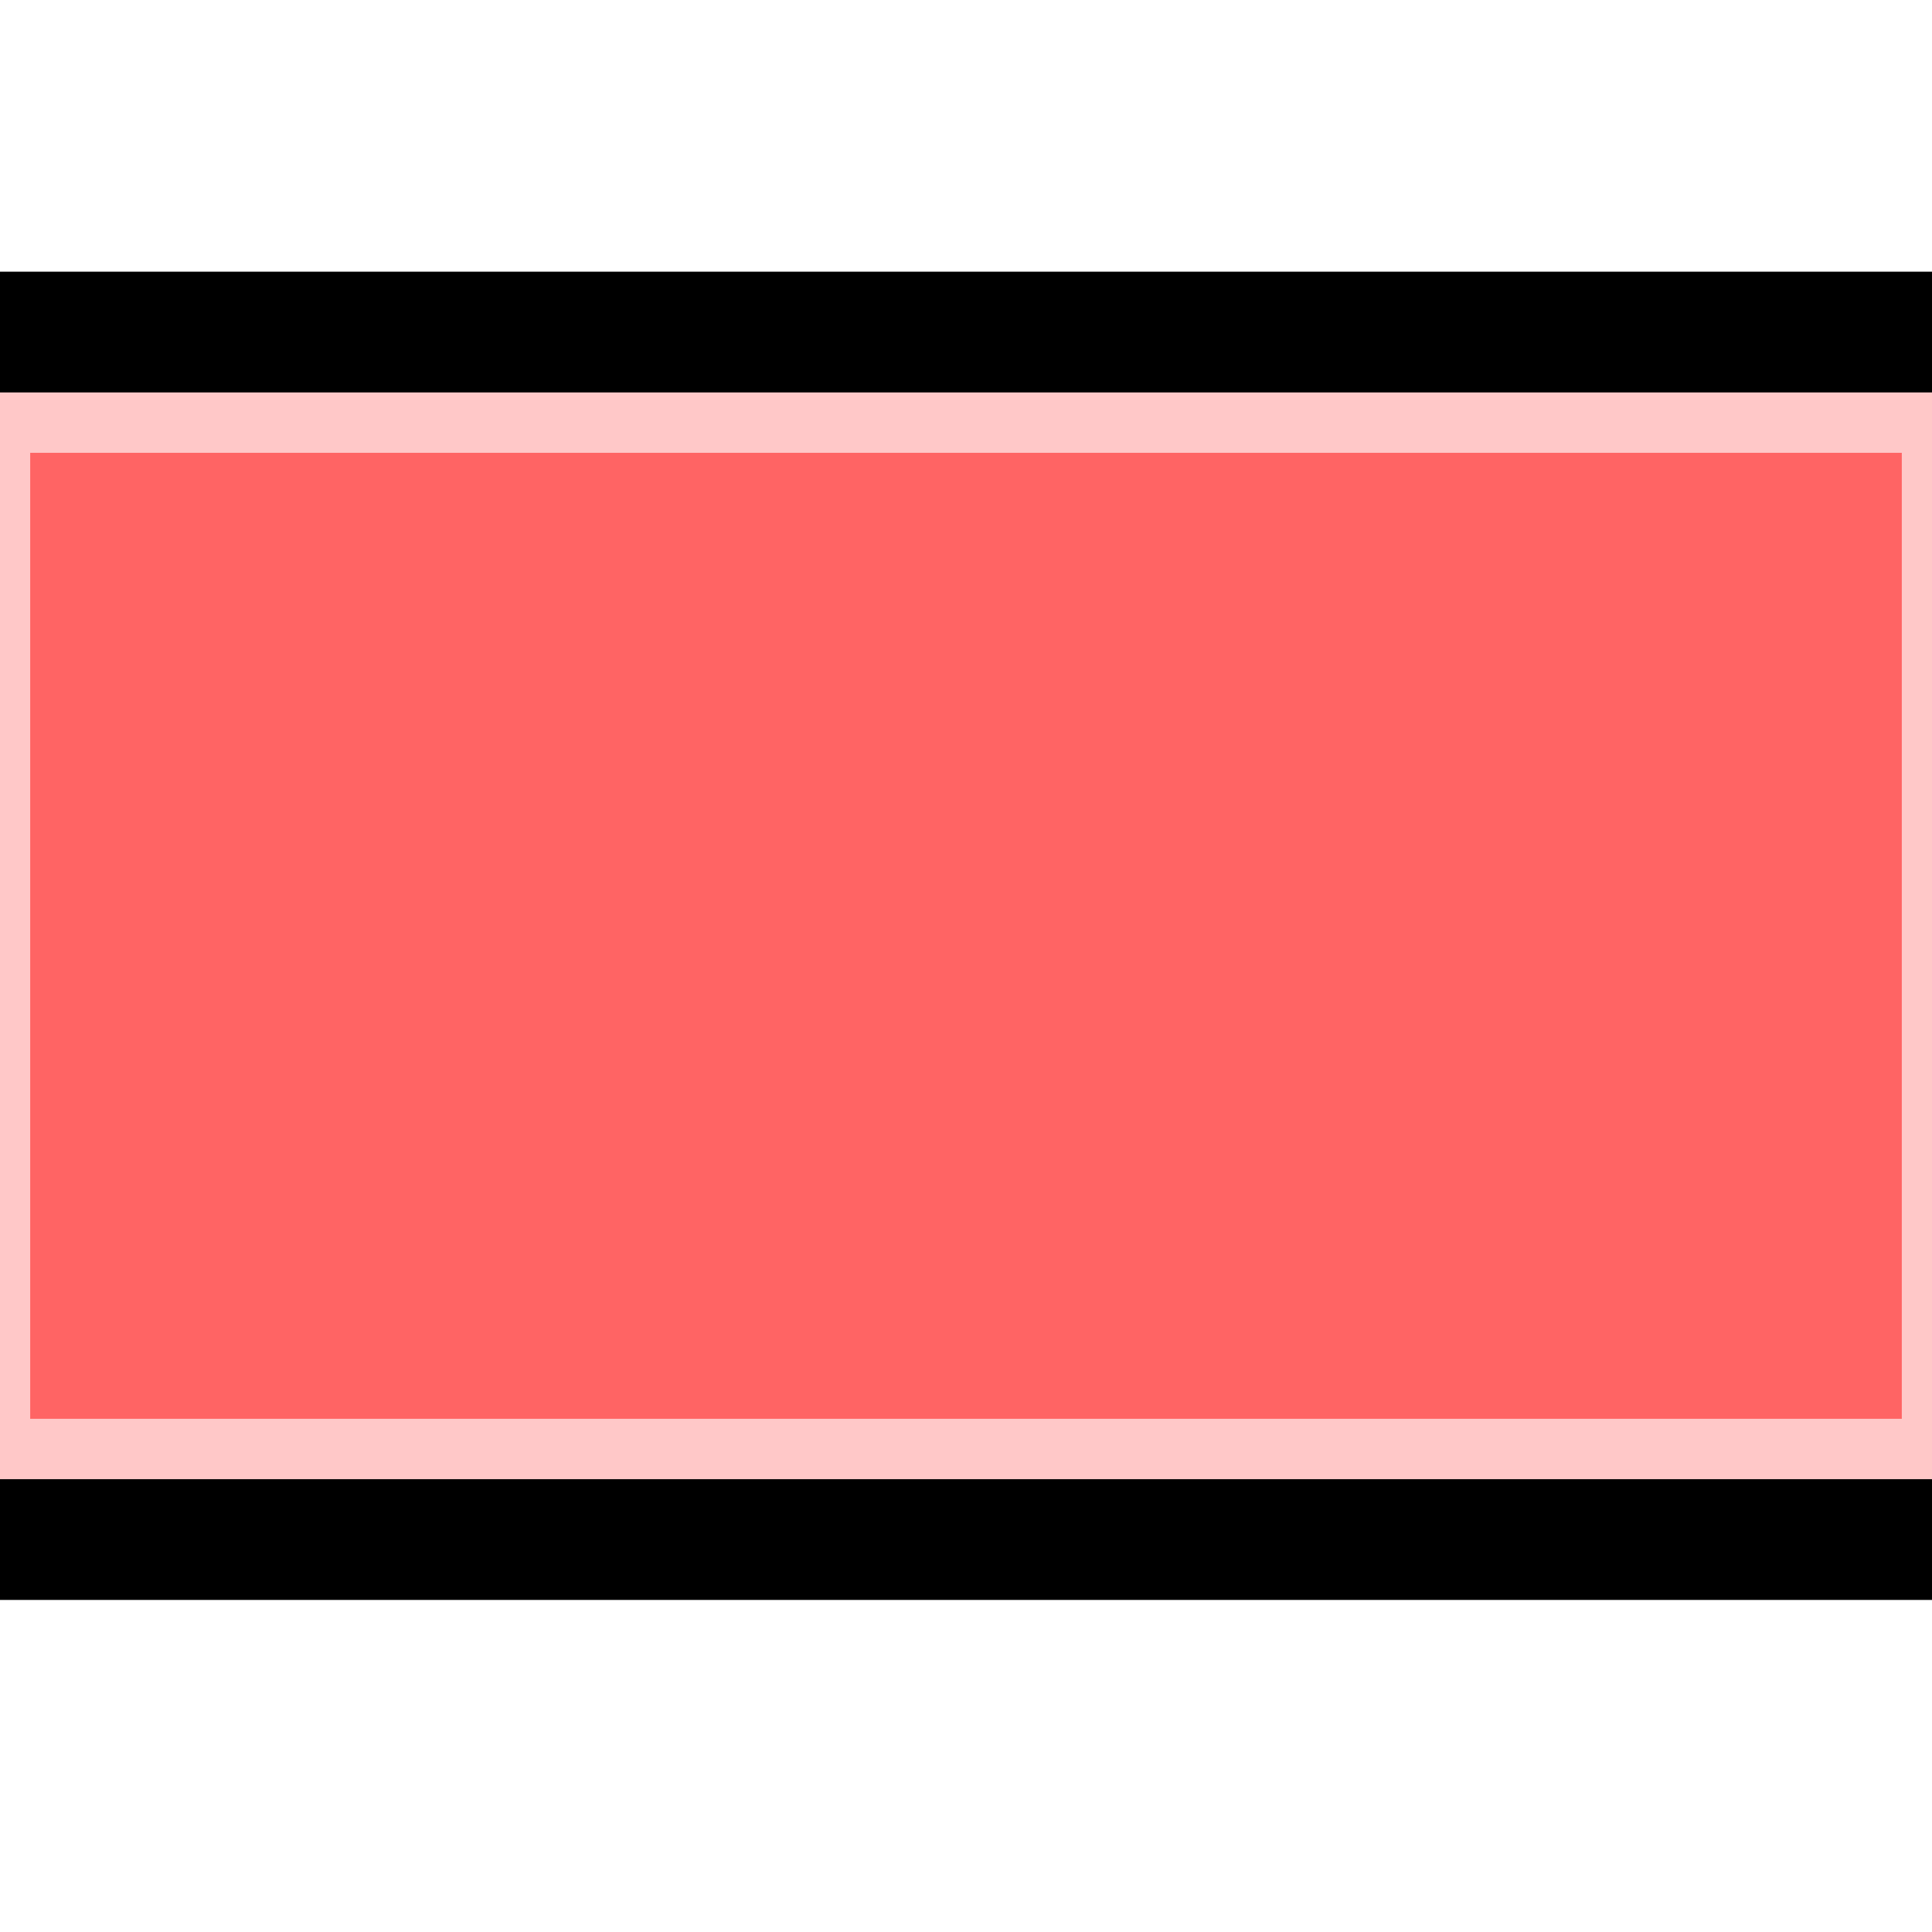 <svg width="32" height="32">
  <g>
    <!-- Track -->
    <path stroke="rgb(0,0,0)" fill="rgb(0,0,0)" d="M 0,5 L 32,5 L 32,26 L 0,26 z " />
    <!-- Grey -->
    <path stroke="rgb(255,200,200)" fill="rgb(255,100,100)" d="M 0,7 L 32,7 L 32,24 L 0,24 z " />
  </g>
</svg>
